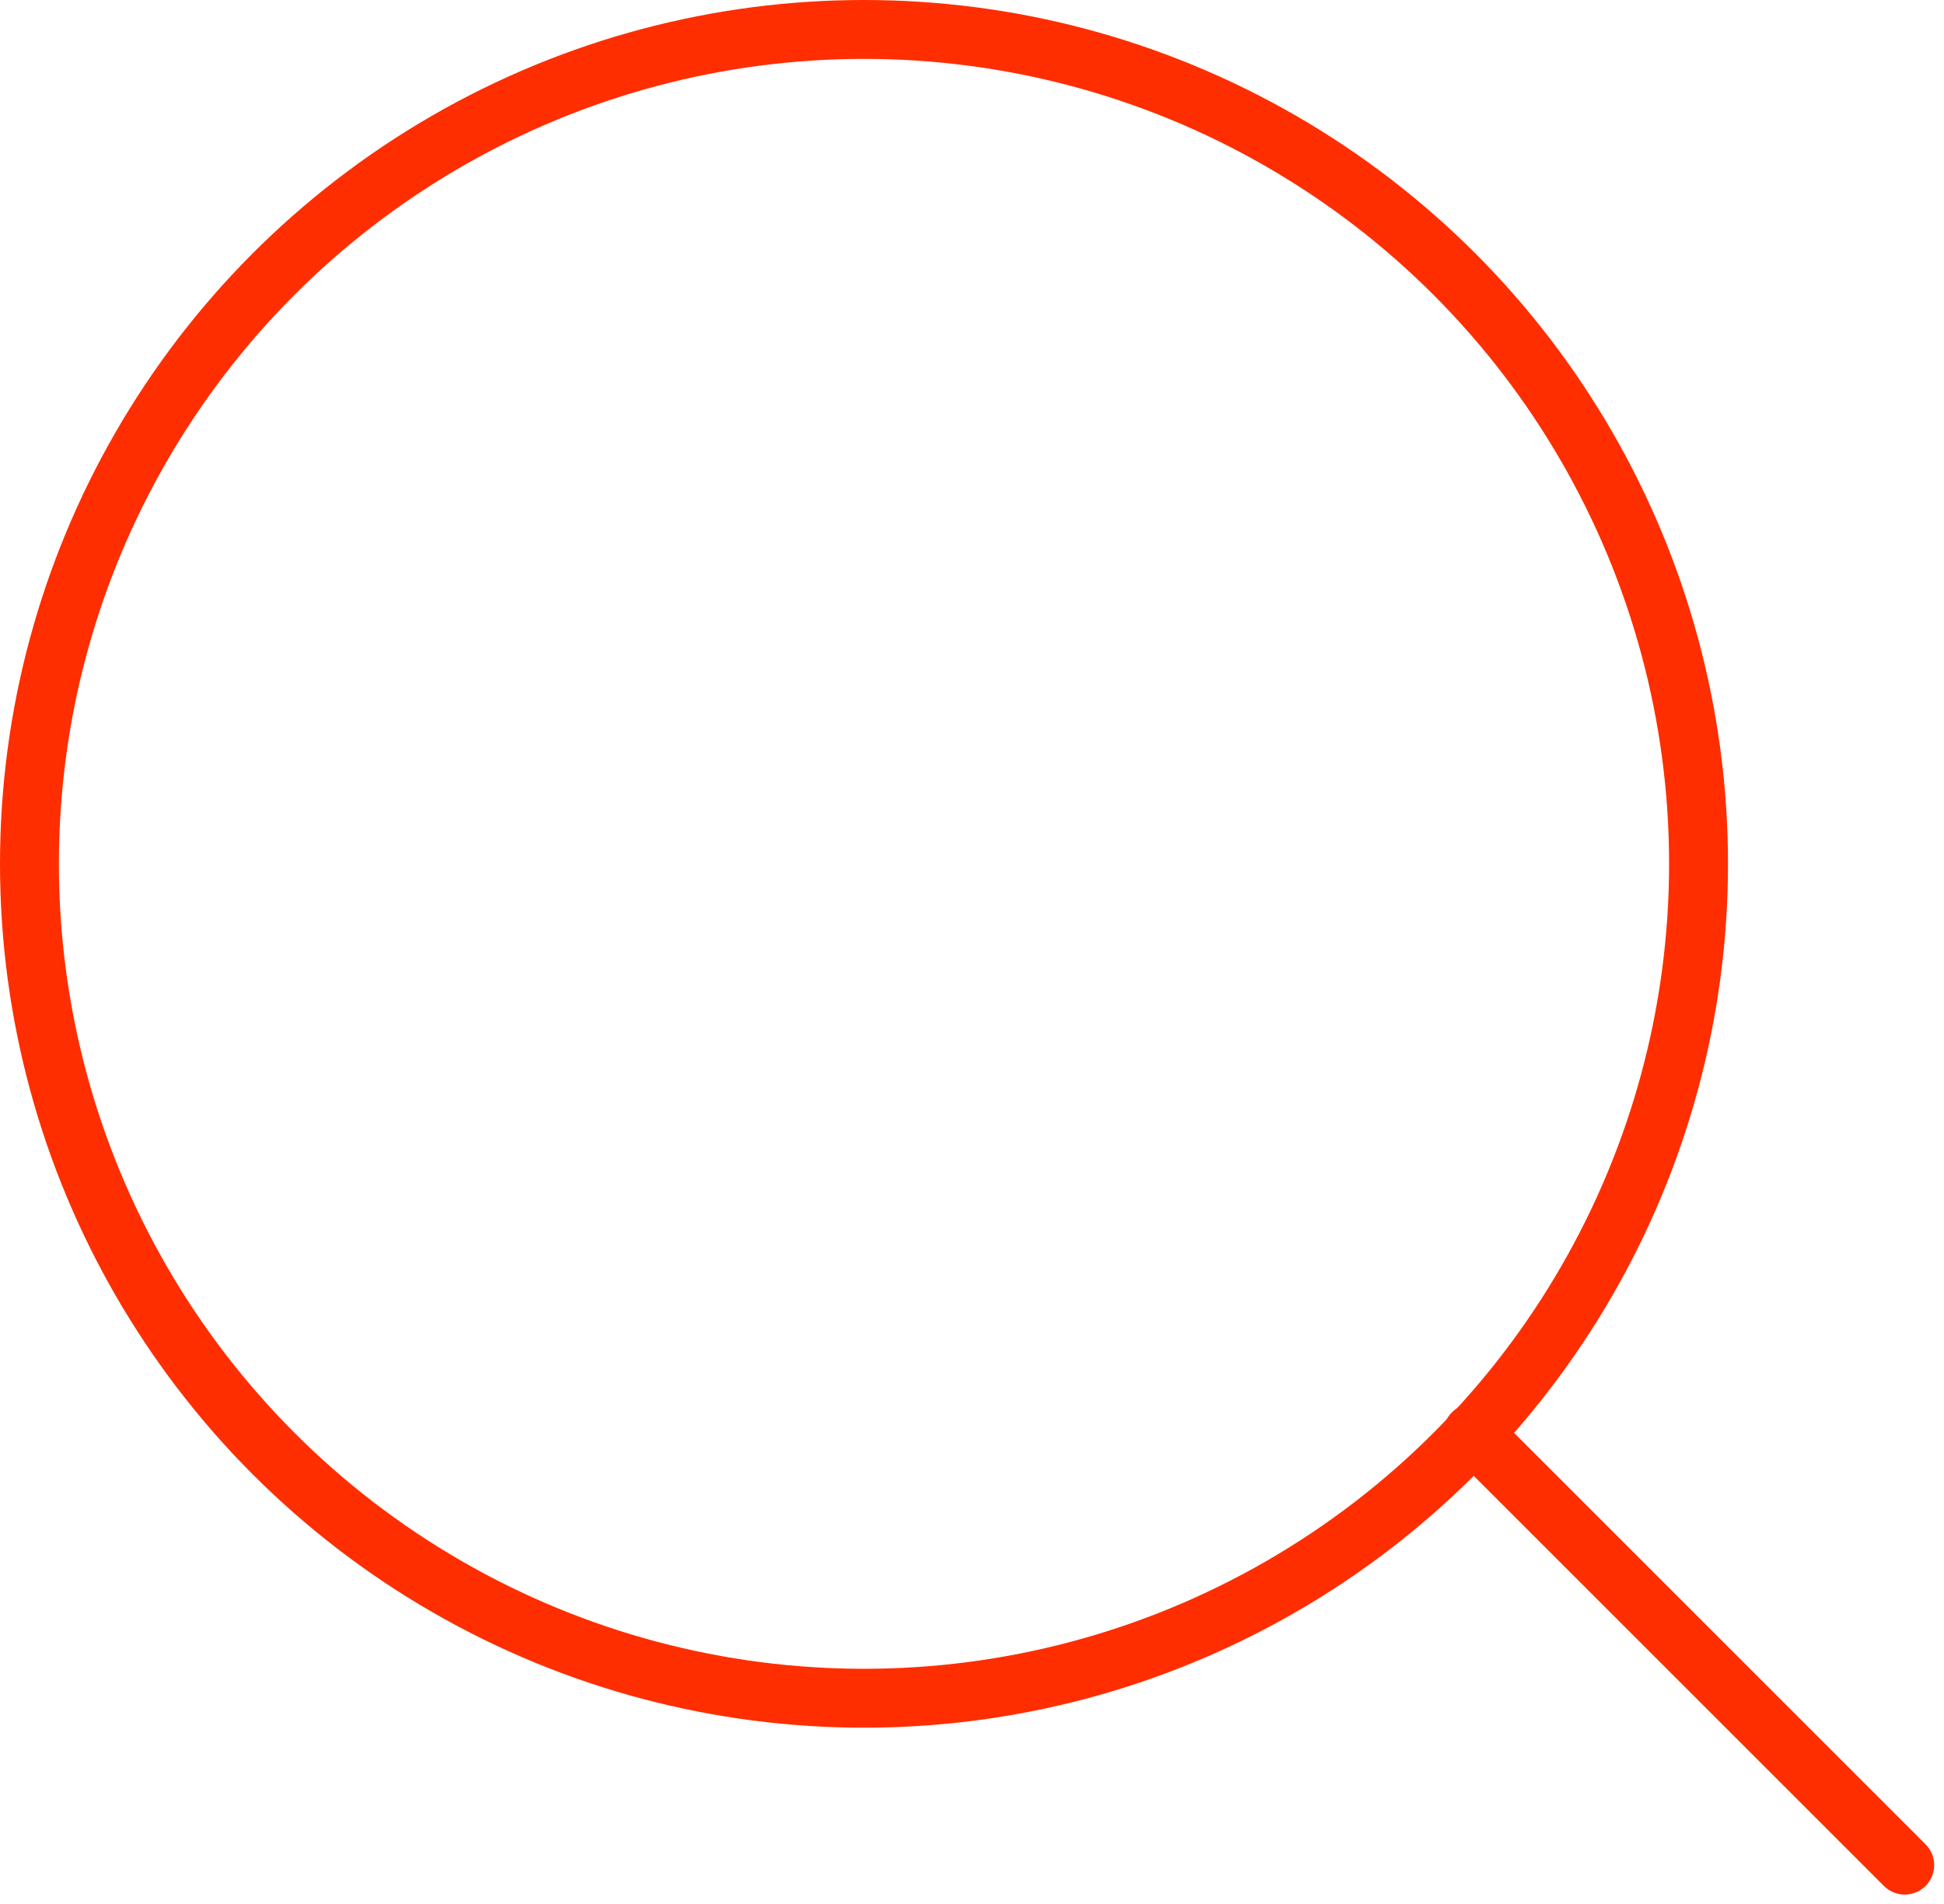 <svg width="99" height="97" viewBox="0 0 99 97" fill="none" xmlns="http://www.w3.org/2000/svg">
    <circle cx="44" cy="44" r="42.5" stroke="#FF2E00" stroke-width="3" stroke-linecap="round"/>
    <path d="M75 73L97 95" stroke="#FF2E00" stroke-width="3" stroke-linecap="round"/>
</svg>
